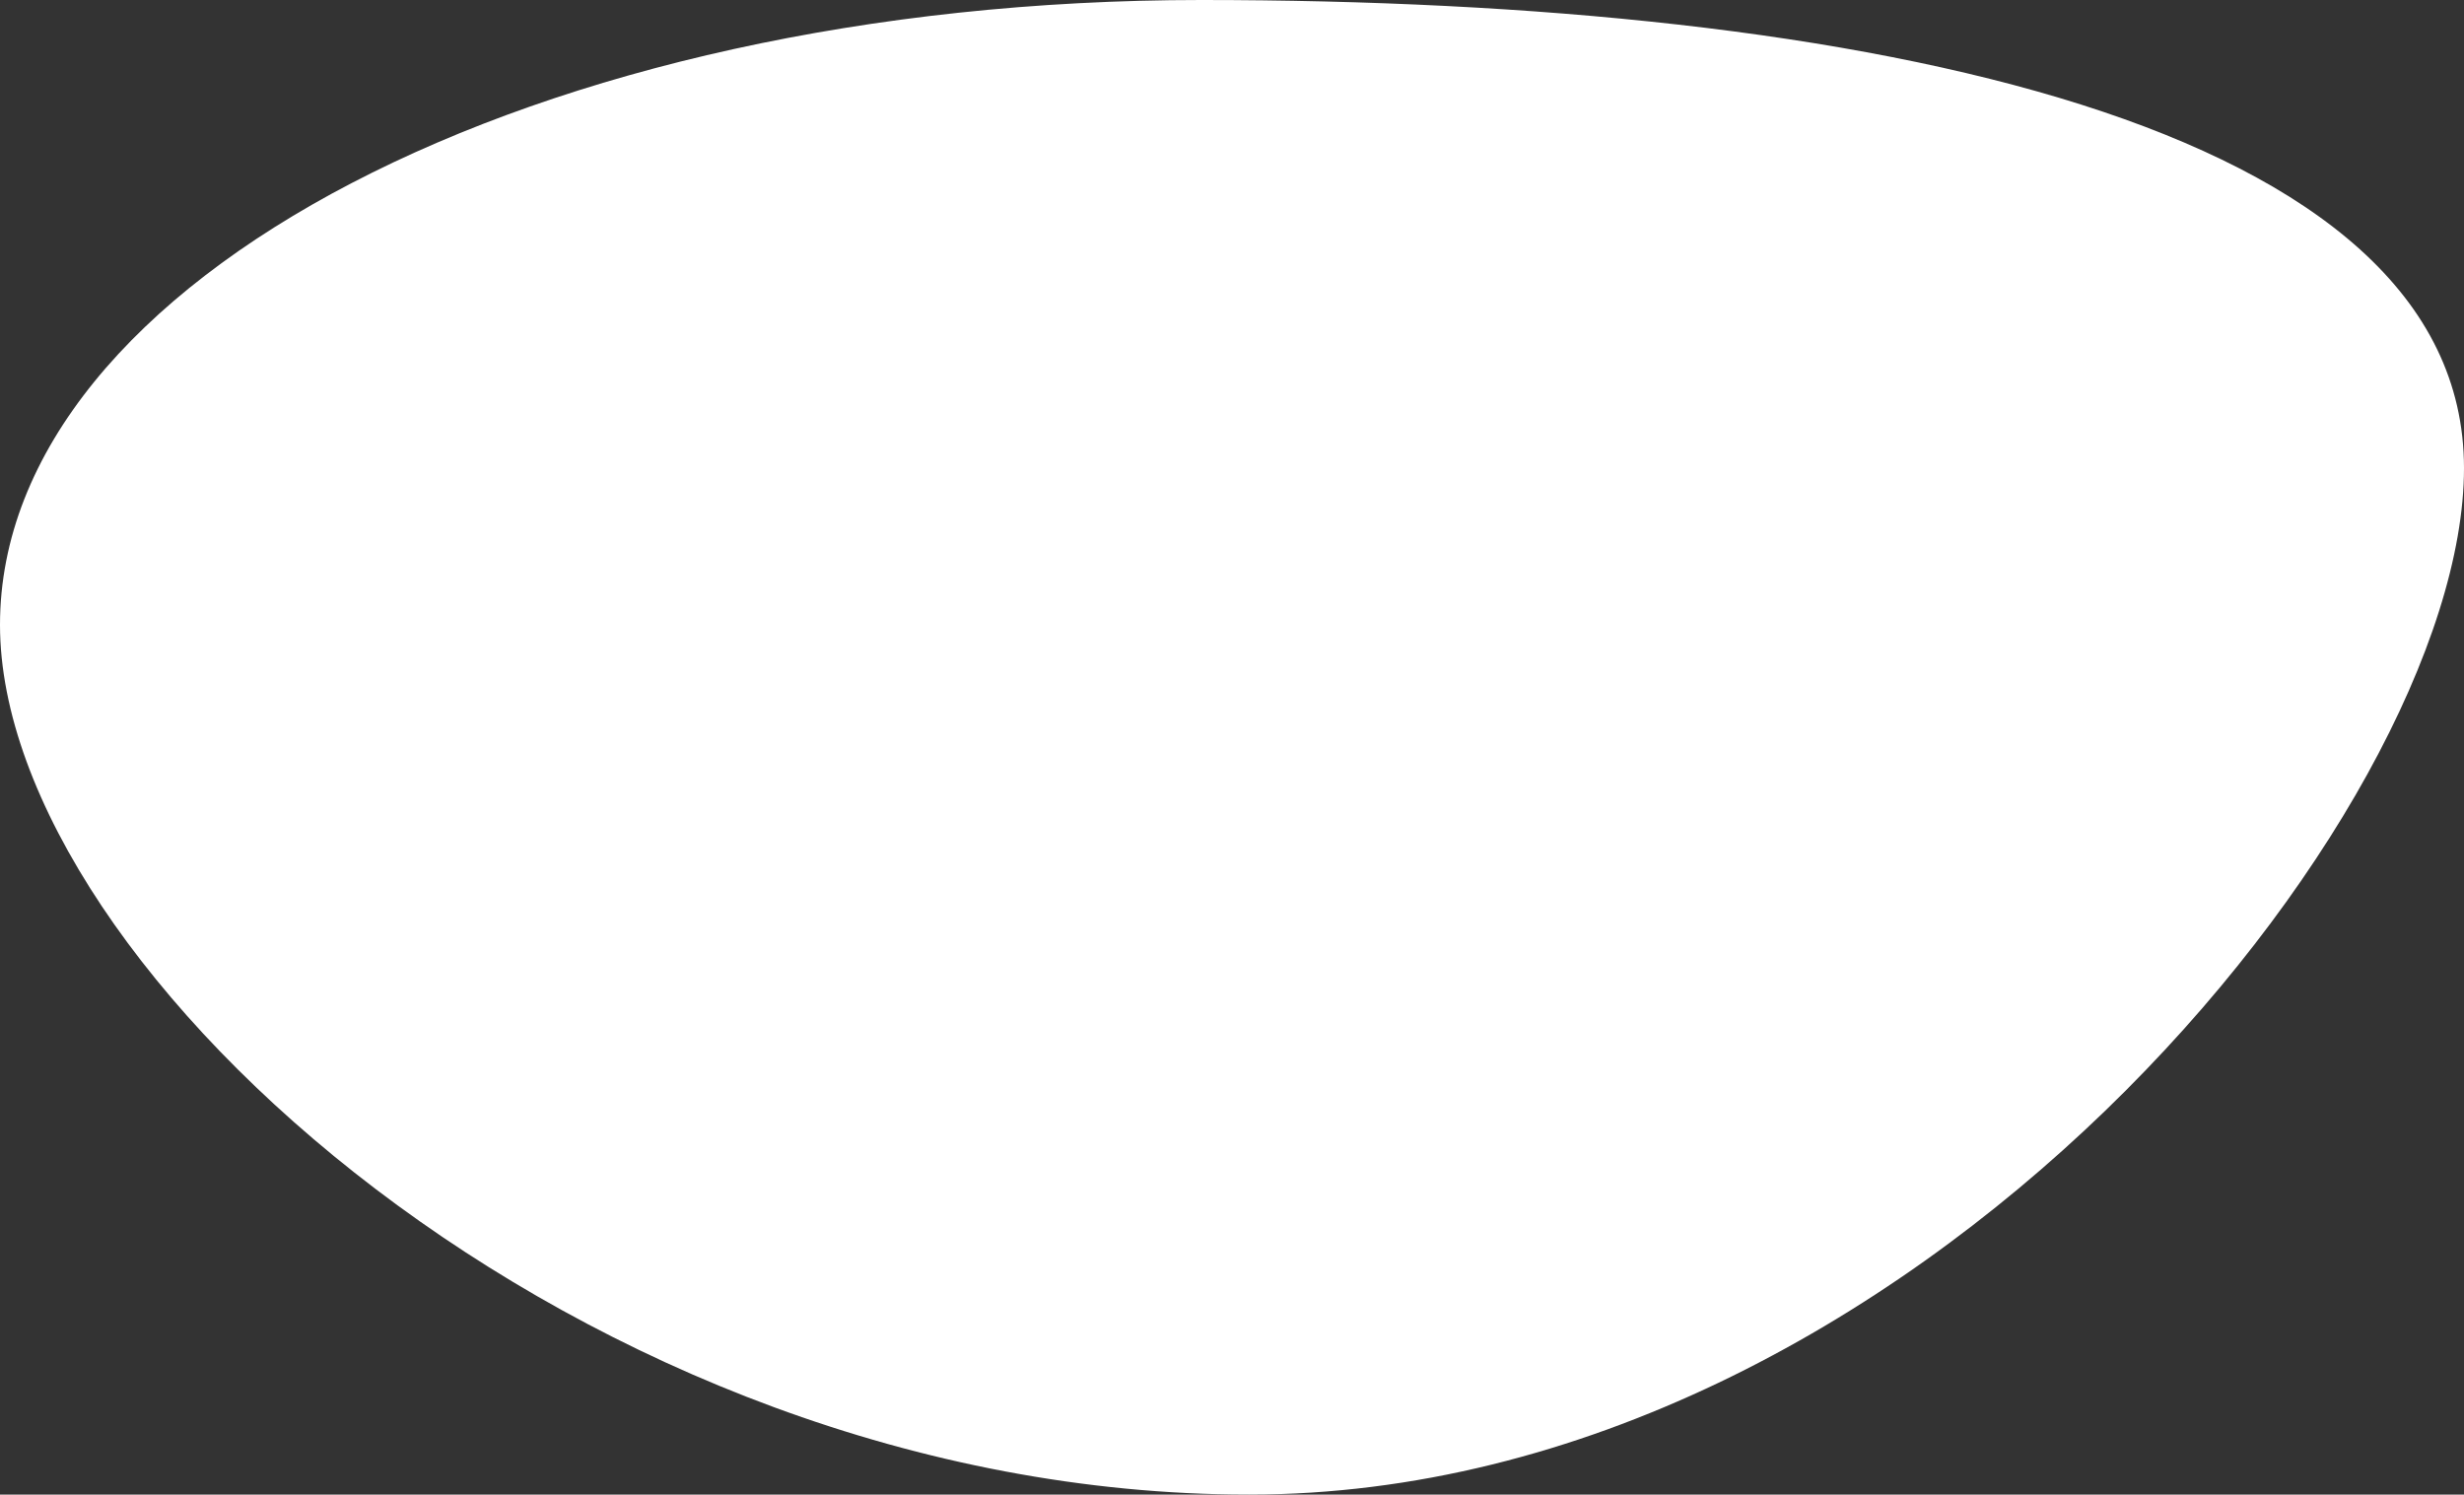 <svg xmlns="http://www.w3.org/2000/svg" width="759.05" height="460.461" viewBox="0 0 759.05 460.461">
  <rect x="0" y="0" width="759.05" height="460.461" fill="#333333" stroke="none"/>
  <path id="Path_288" data-name="Path 288" d="M370,0C574.345,0,759.05,37.9,759.05,144.213S589.1,460.461,384.755,460.461,0,298.815,0,192.5,165.655,0,370,0Z" fill="#fff"/>
</svg>
